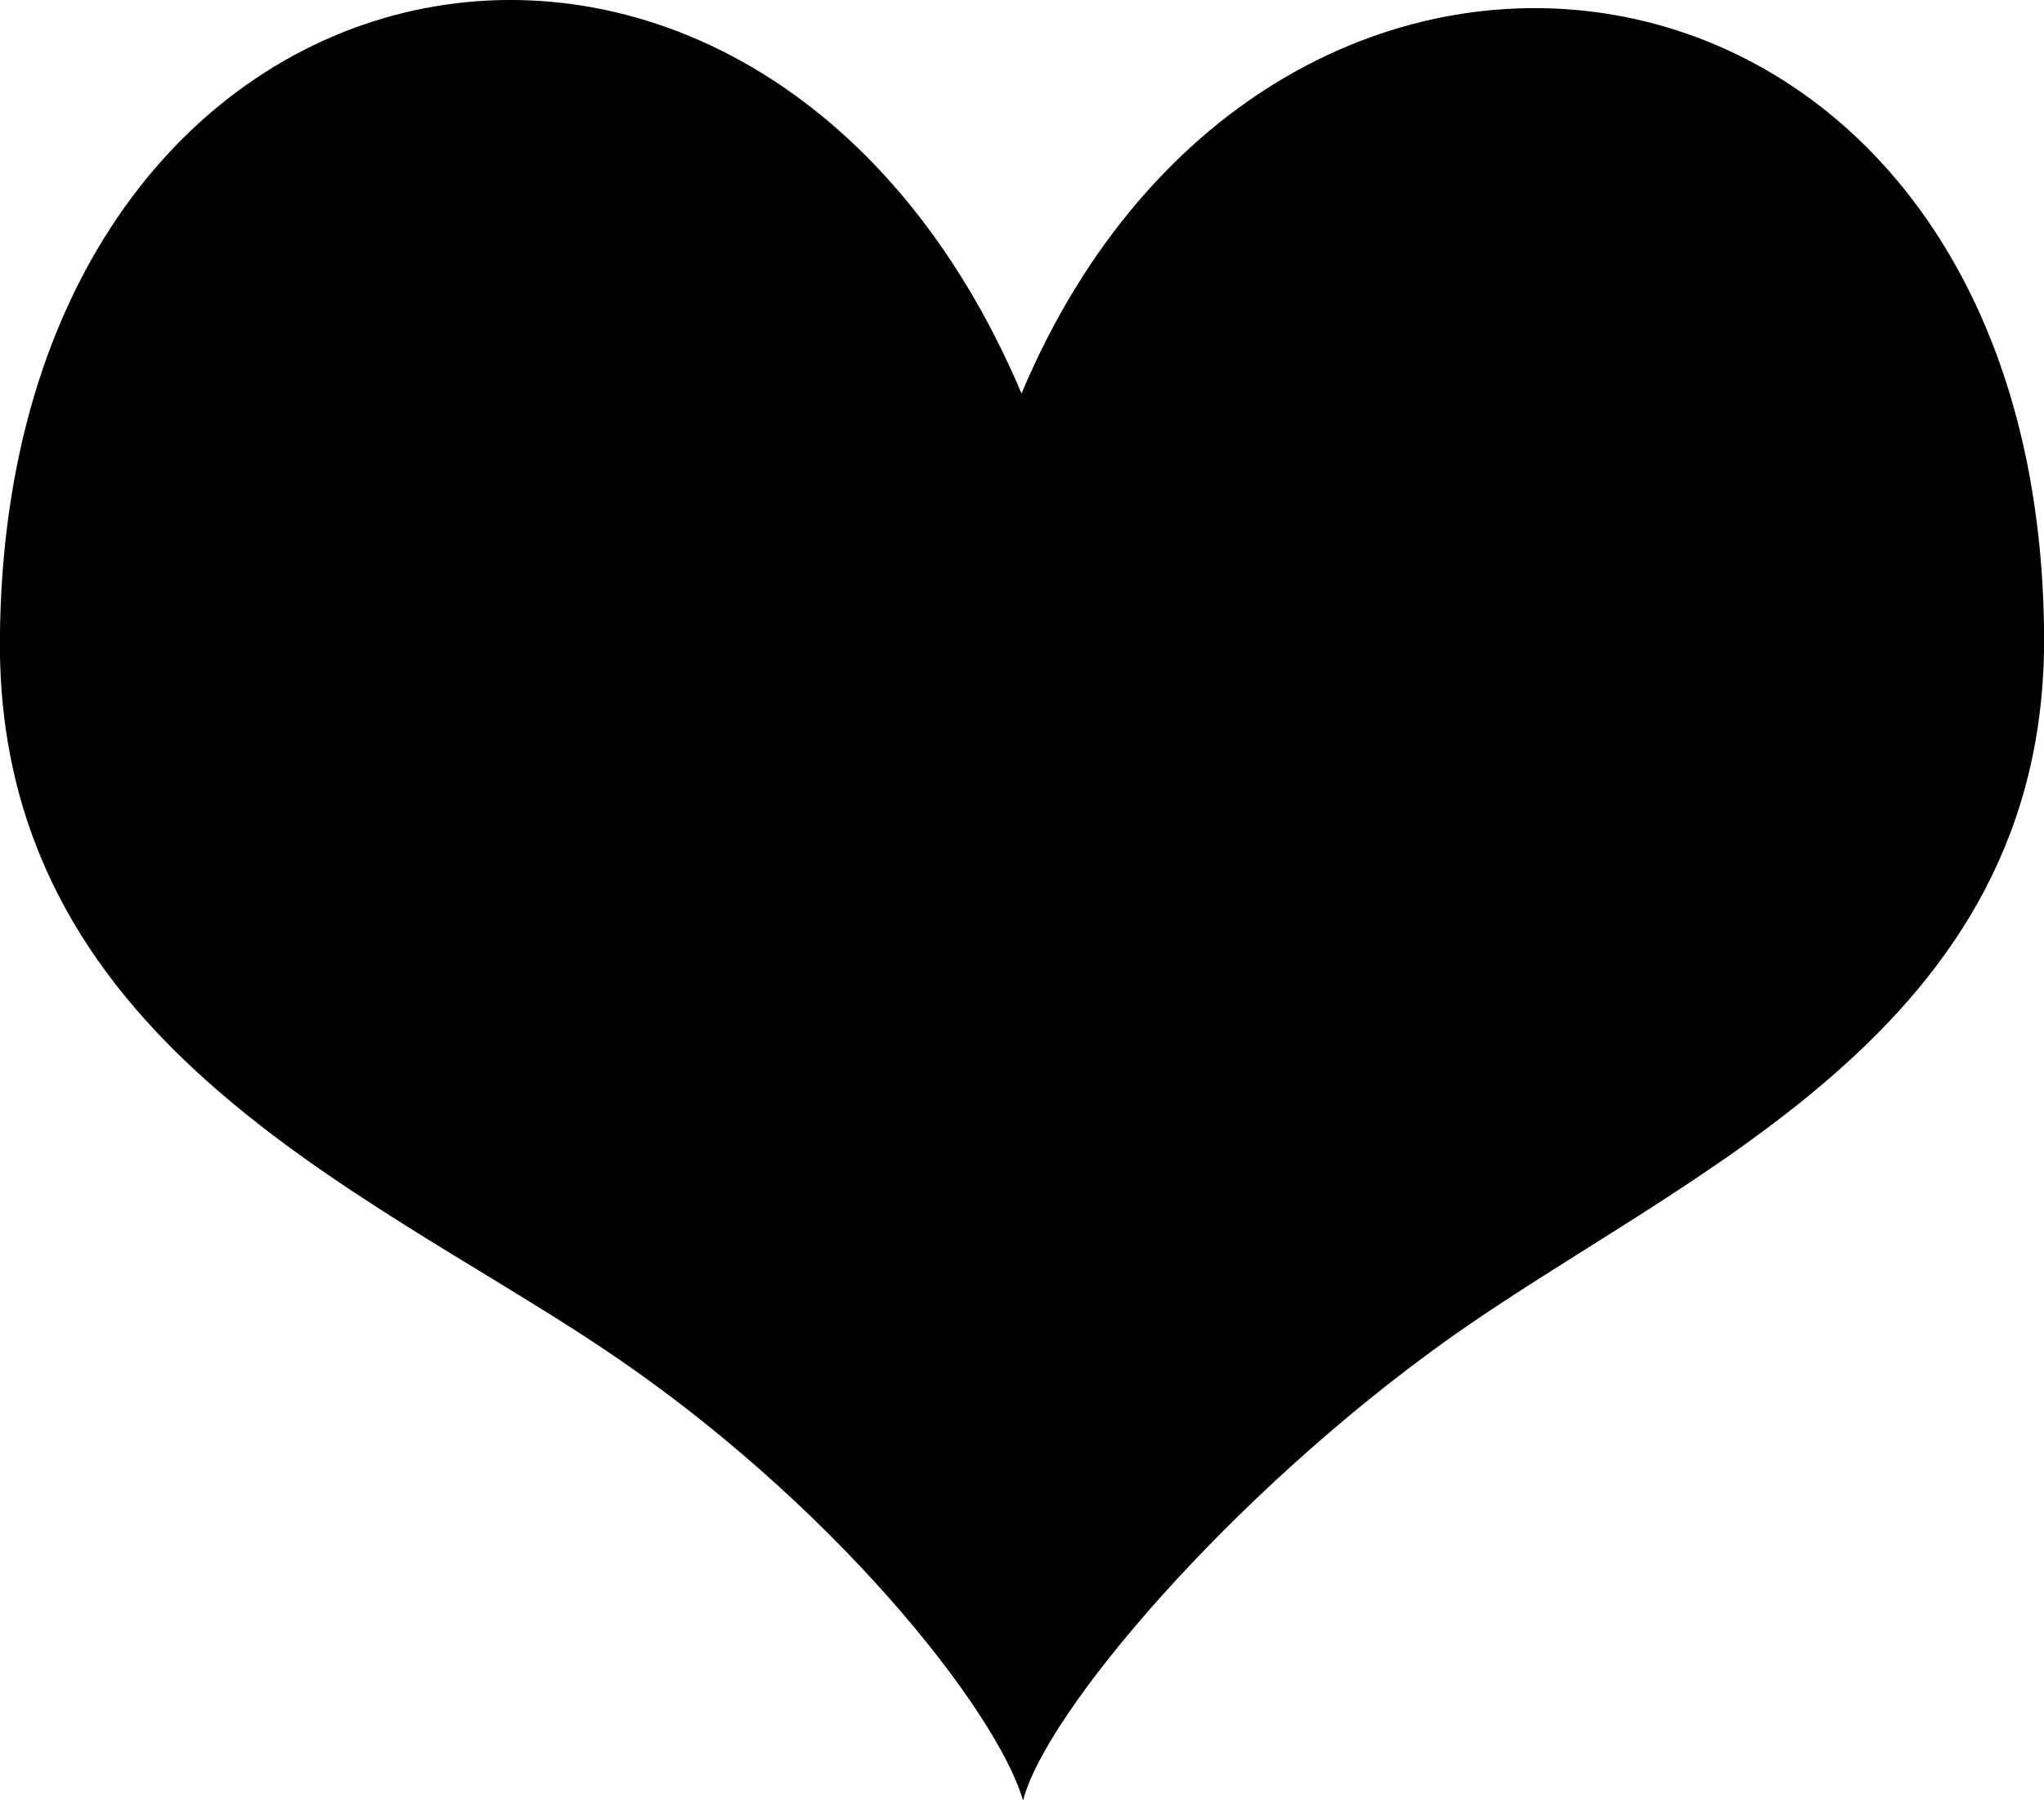 <svg 
 xmlns="http://www.w3.org/2000/svg"
 xmlns:xlink="http://www.w3.org/1999/xlink"
 width="134px" height="118px">
<path fill-rule="evenodd"  fill="rgb(0, 0, 0)"
 d="M66.969,25.788 C49.623,-15.133 0.317,-5.585 -0.007,41.910 C-0.187,67.995 23.471,77.746 39.223,88.174 C54.497,98.287 65.368,112.122 67.071,118.011 C68.530,112.241 80.638,98.015 94.777,87.891 C110.237,76.822 134.187,67.712 134.007,41.627 C133.681,-5.986 83.517,-13.501 66.969,25.788 Z"/>
</svg>